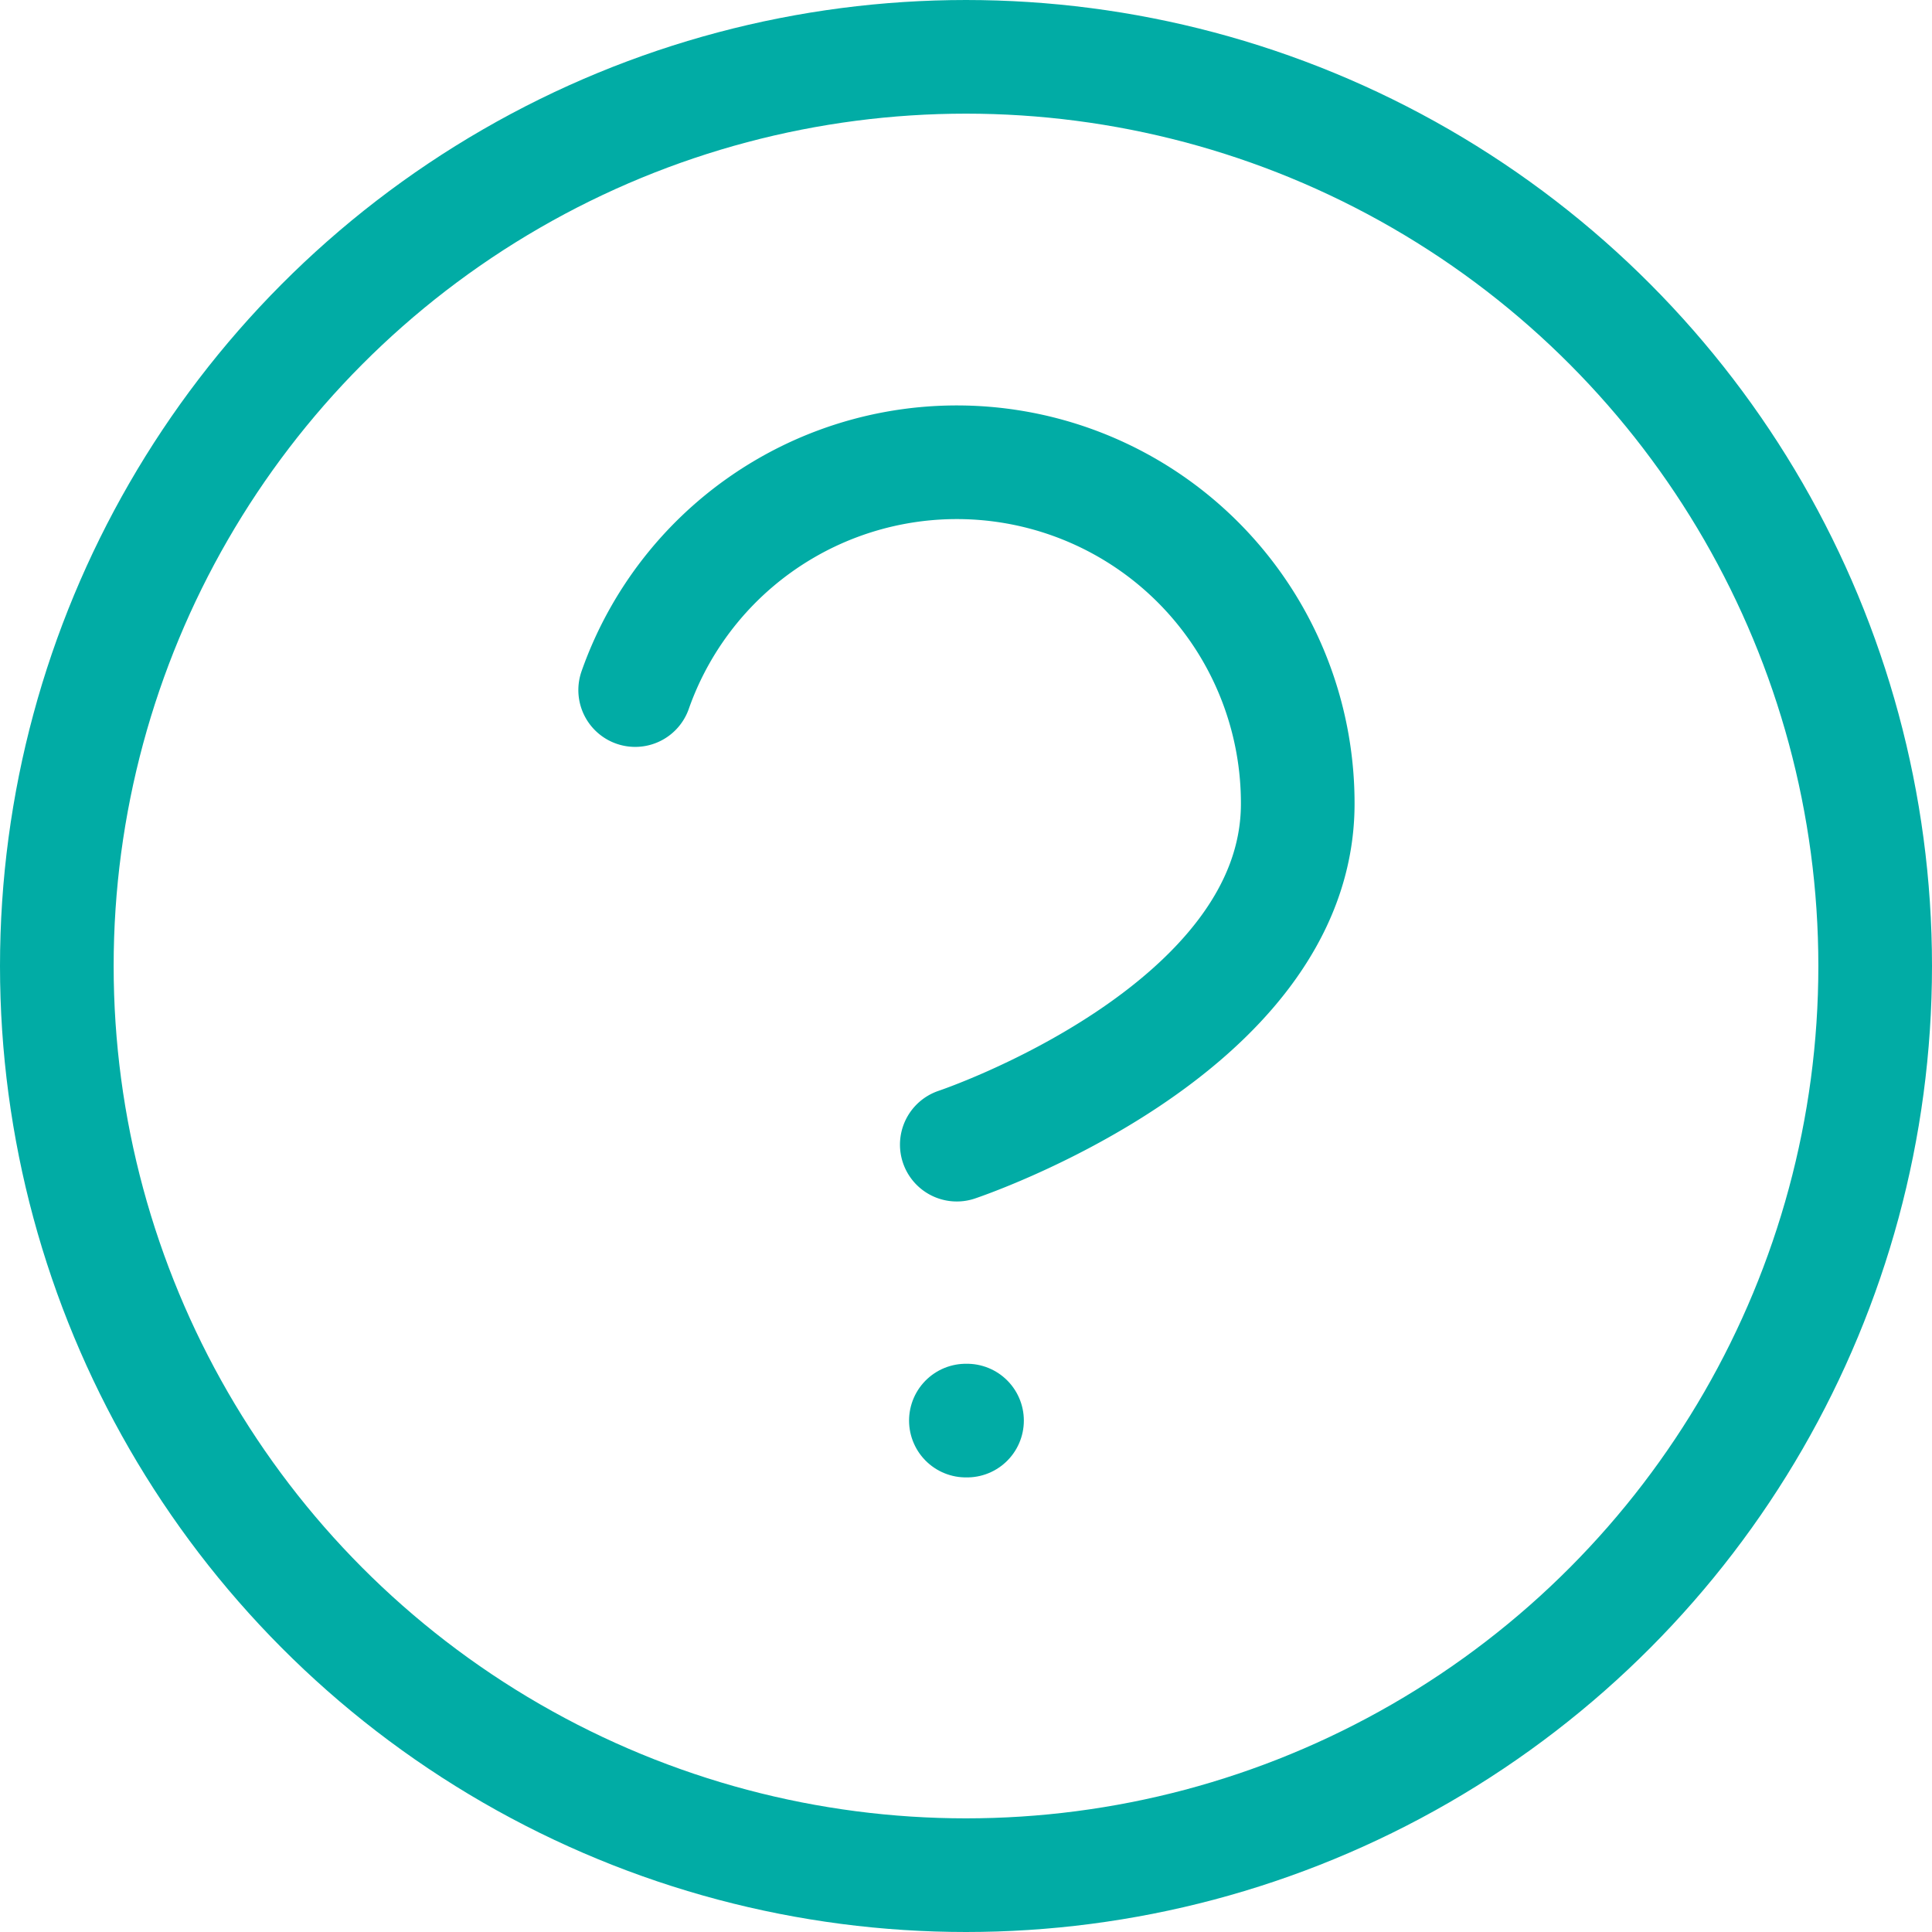 <svg xmlns="http://www.w3.org/2000/svg" width="17" height="17" viewBox="0 0 17 17"><defs><style>.a{fill:none;stroke:#01aca5;stroke-linecap:round;stroke-linejoin:round;}</style></defs><g transform="translate(-1.5 -1.5)"><circle class="a" cx="8" cy="8" r="8" transform="translate(2 2)"/><path class="a" d="M9.09,9a3,3,0,0,1,5.83,1c0,2-3,3-3,3" transform="translate(-2.001 -1.428)"/><line class="a" x2="0.01" transform="translate(9.999 14)"/></g></svg>
